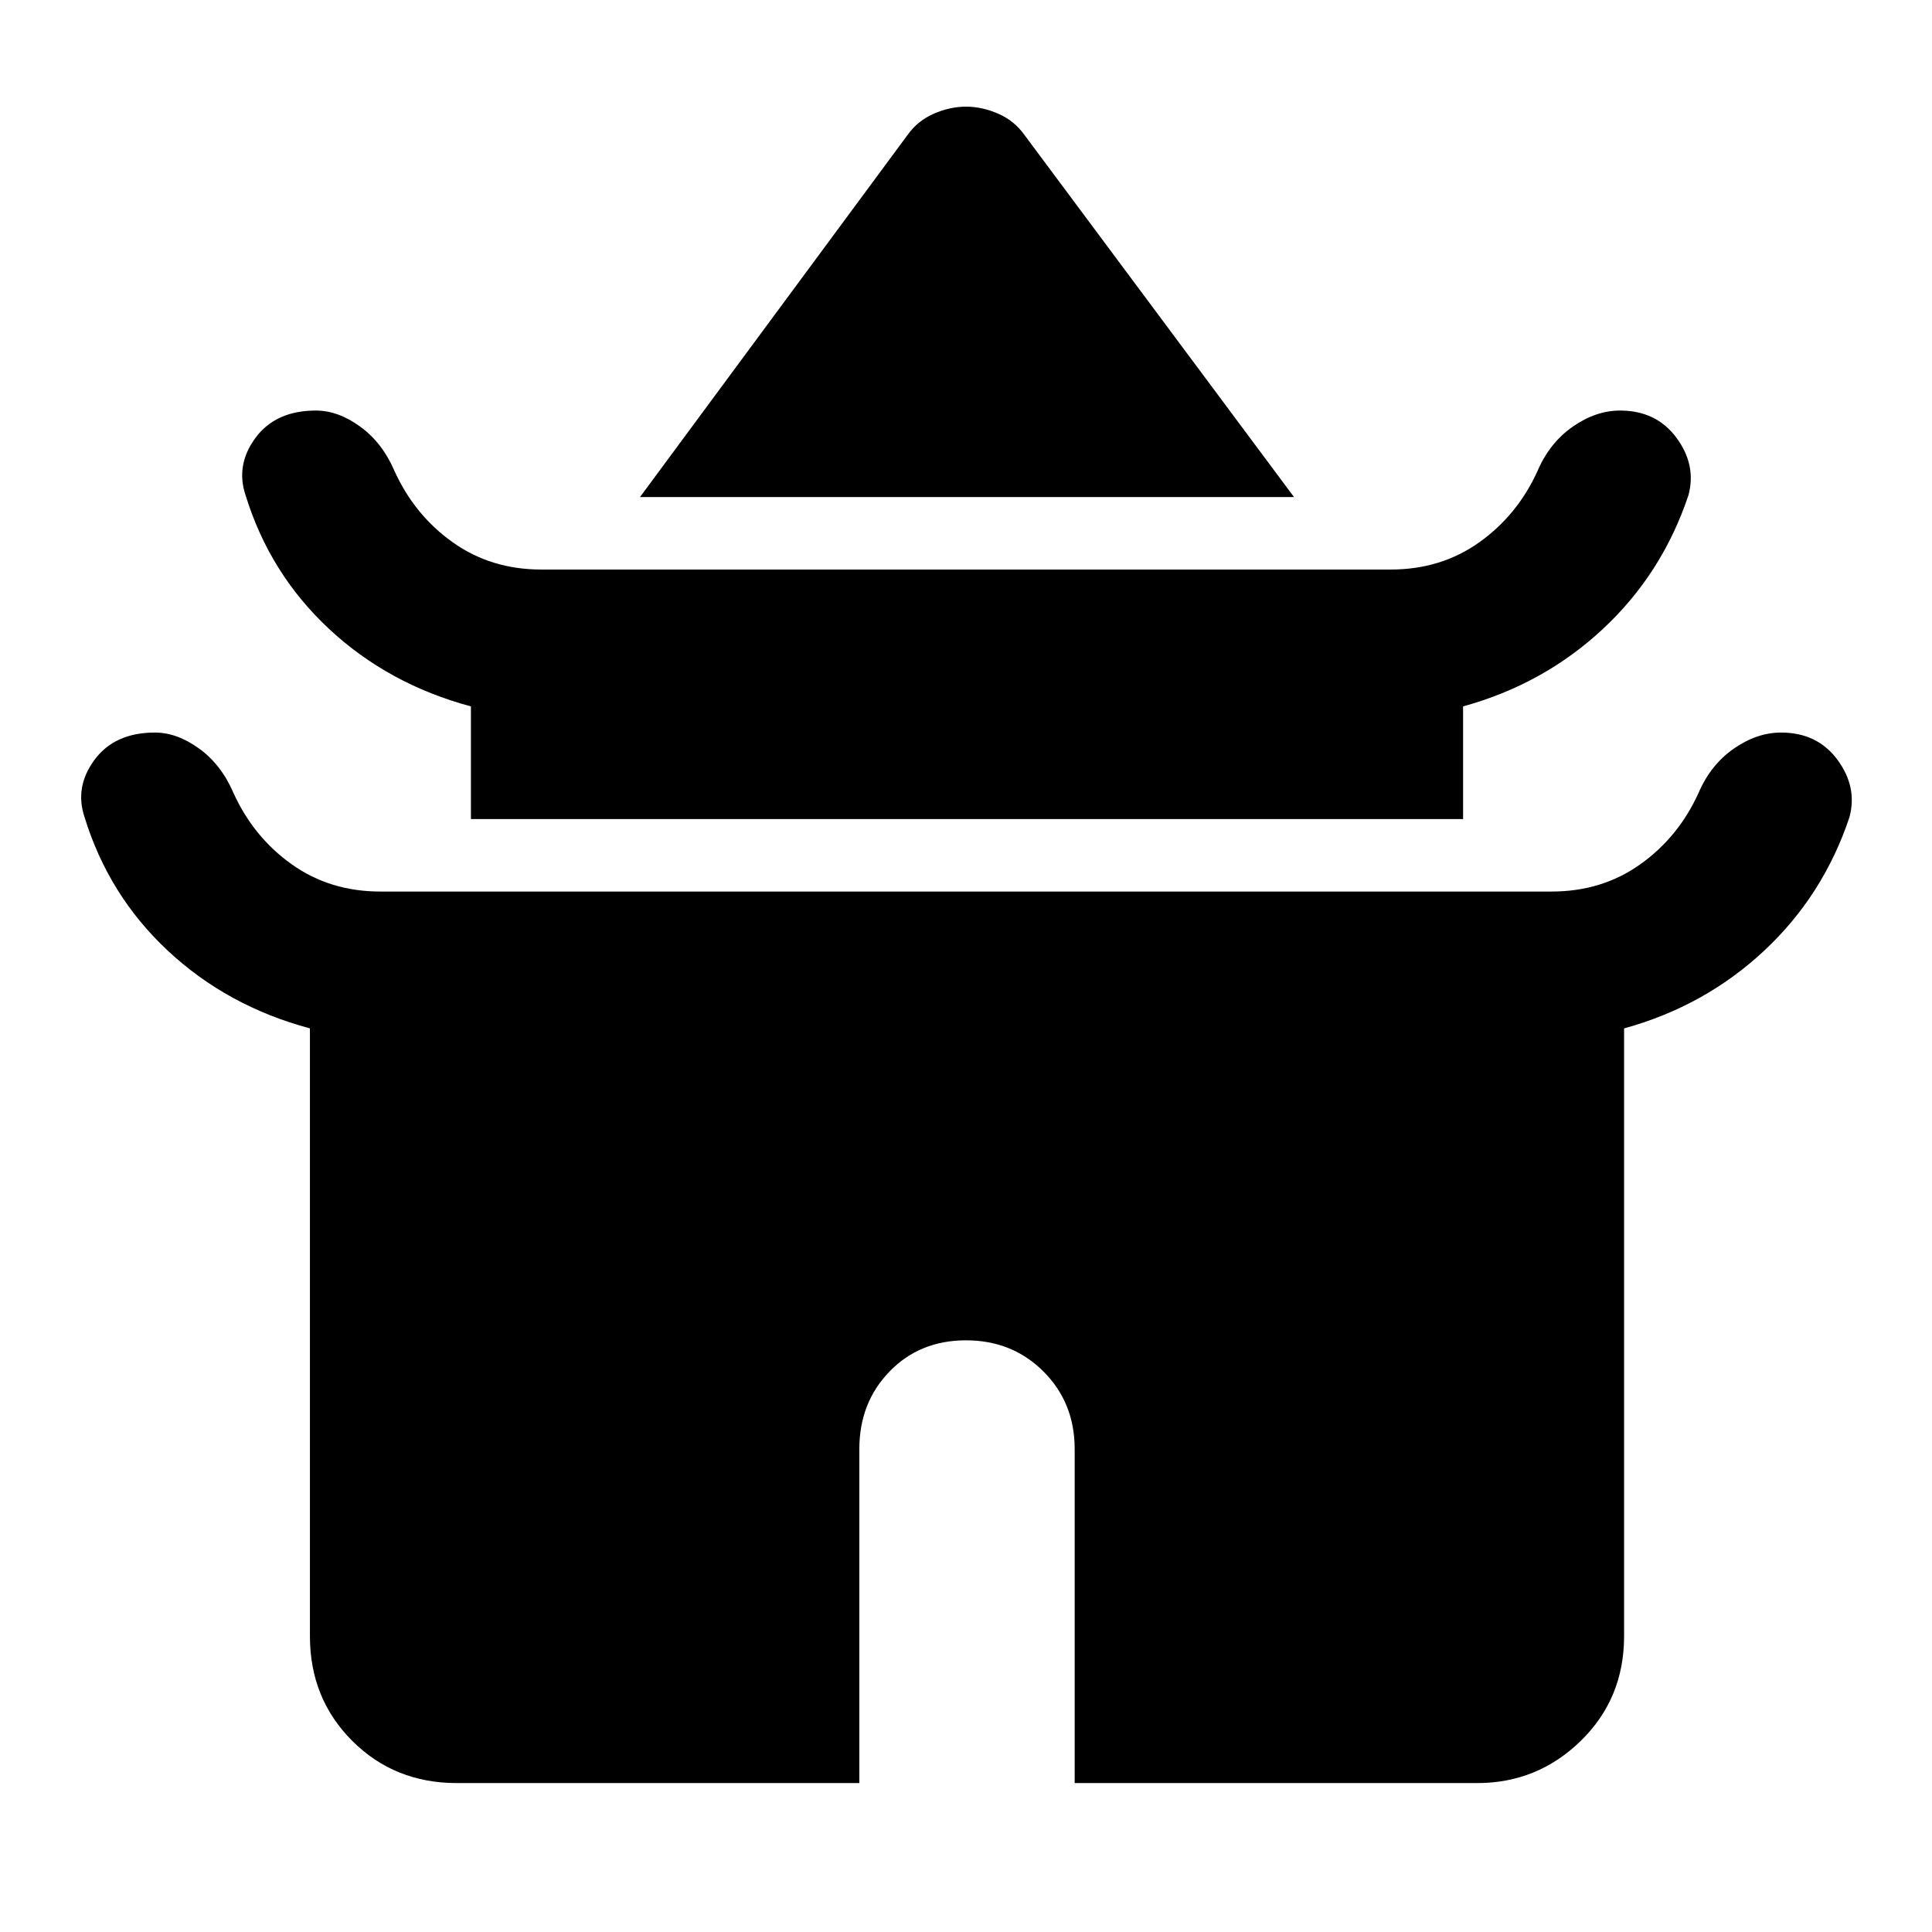 <svg xmlns="http://www.w3.org/2000/svg" height="48" width="48"><path d="M15.9 12.35 22.55 3.35Q22.8 3 23.2 2.825Q23.6 2.65 24 2.65Q24.4 2.65 24.8 2.825Q25.2 3 25.45 3.35L32.15 12.35ZM11.7 20.35V17.55Q9.65 17 8.175 15.625Q6.7 14.25 6.1 12.3Q5.85 11.55 6.35 10.875Q6.85 10.2 7.85 10.2Q8.4 10.2 8.95 10.6Q9.5 11 9.8 11.7Q10.3 12.8 11.25 13.475Q12.2 14.15 13.45 14.15H34.55Q35.8 14.15 36.75 13.475Q37.7 12.8 38.2 11.7Q38.5 11 39.075 10.6Q39.65 10.2 40.25 10.2Q41.15 10.2 41.65 10.875Q42.15 11.55 41.95 12.3Q41.3 14.25 39.825 15.625Q38.35 17 36.35 17.55V20.35ZM11.35 44.3Q9.8 44.3 8.75 43.25Q7.7 42.2 7.7 40.65V25.55Q5.65 25 4.175 23.625Q2.7 22.25 2.1 20.3Q1.85 19.55 2.35 18.875Q2.85 18.2 3.85 18.2Q4.4 18.2 4.95 18.6Q5.5 19 5.8 19.7Q6.3 20.8 7.25 21.475Q8.2 22.15 9.45 22.15H38.55Q39.8 22.15 40.75 21.475Q41.7 20.8 42.2 19.7Q42.5 19 43.075 18.6Q43.65 18.2 44.25 18.2Q45.15 18.2 45.65 18.875Q46.15 19.55 45.95 20.3Q45.3 22.25 43.825 23.625Q42.35 25 40.35 25.55V40.65Q40.35 42.2 39.275 43.25Q38.2 44.3 36.7 44.3H26.7V36Q26.7 34.85 25.925 34.075Q25.15 33.3 24 33.3Q22.85 33.3 22.1 34.075Q21.35 34.85 21.35 36V44.3Z"/></svg>